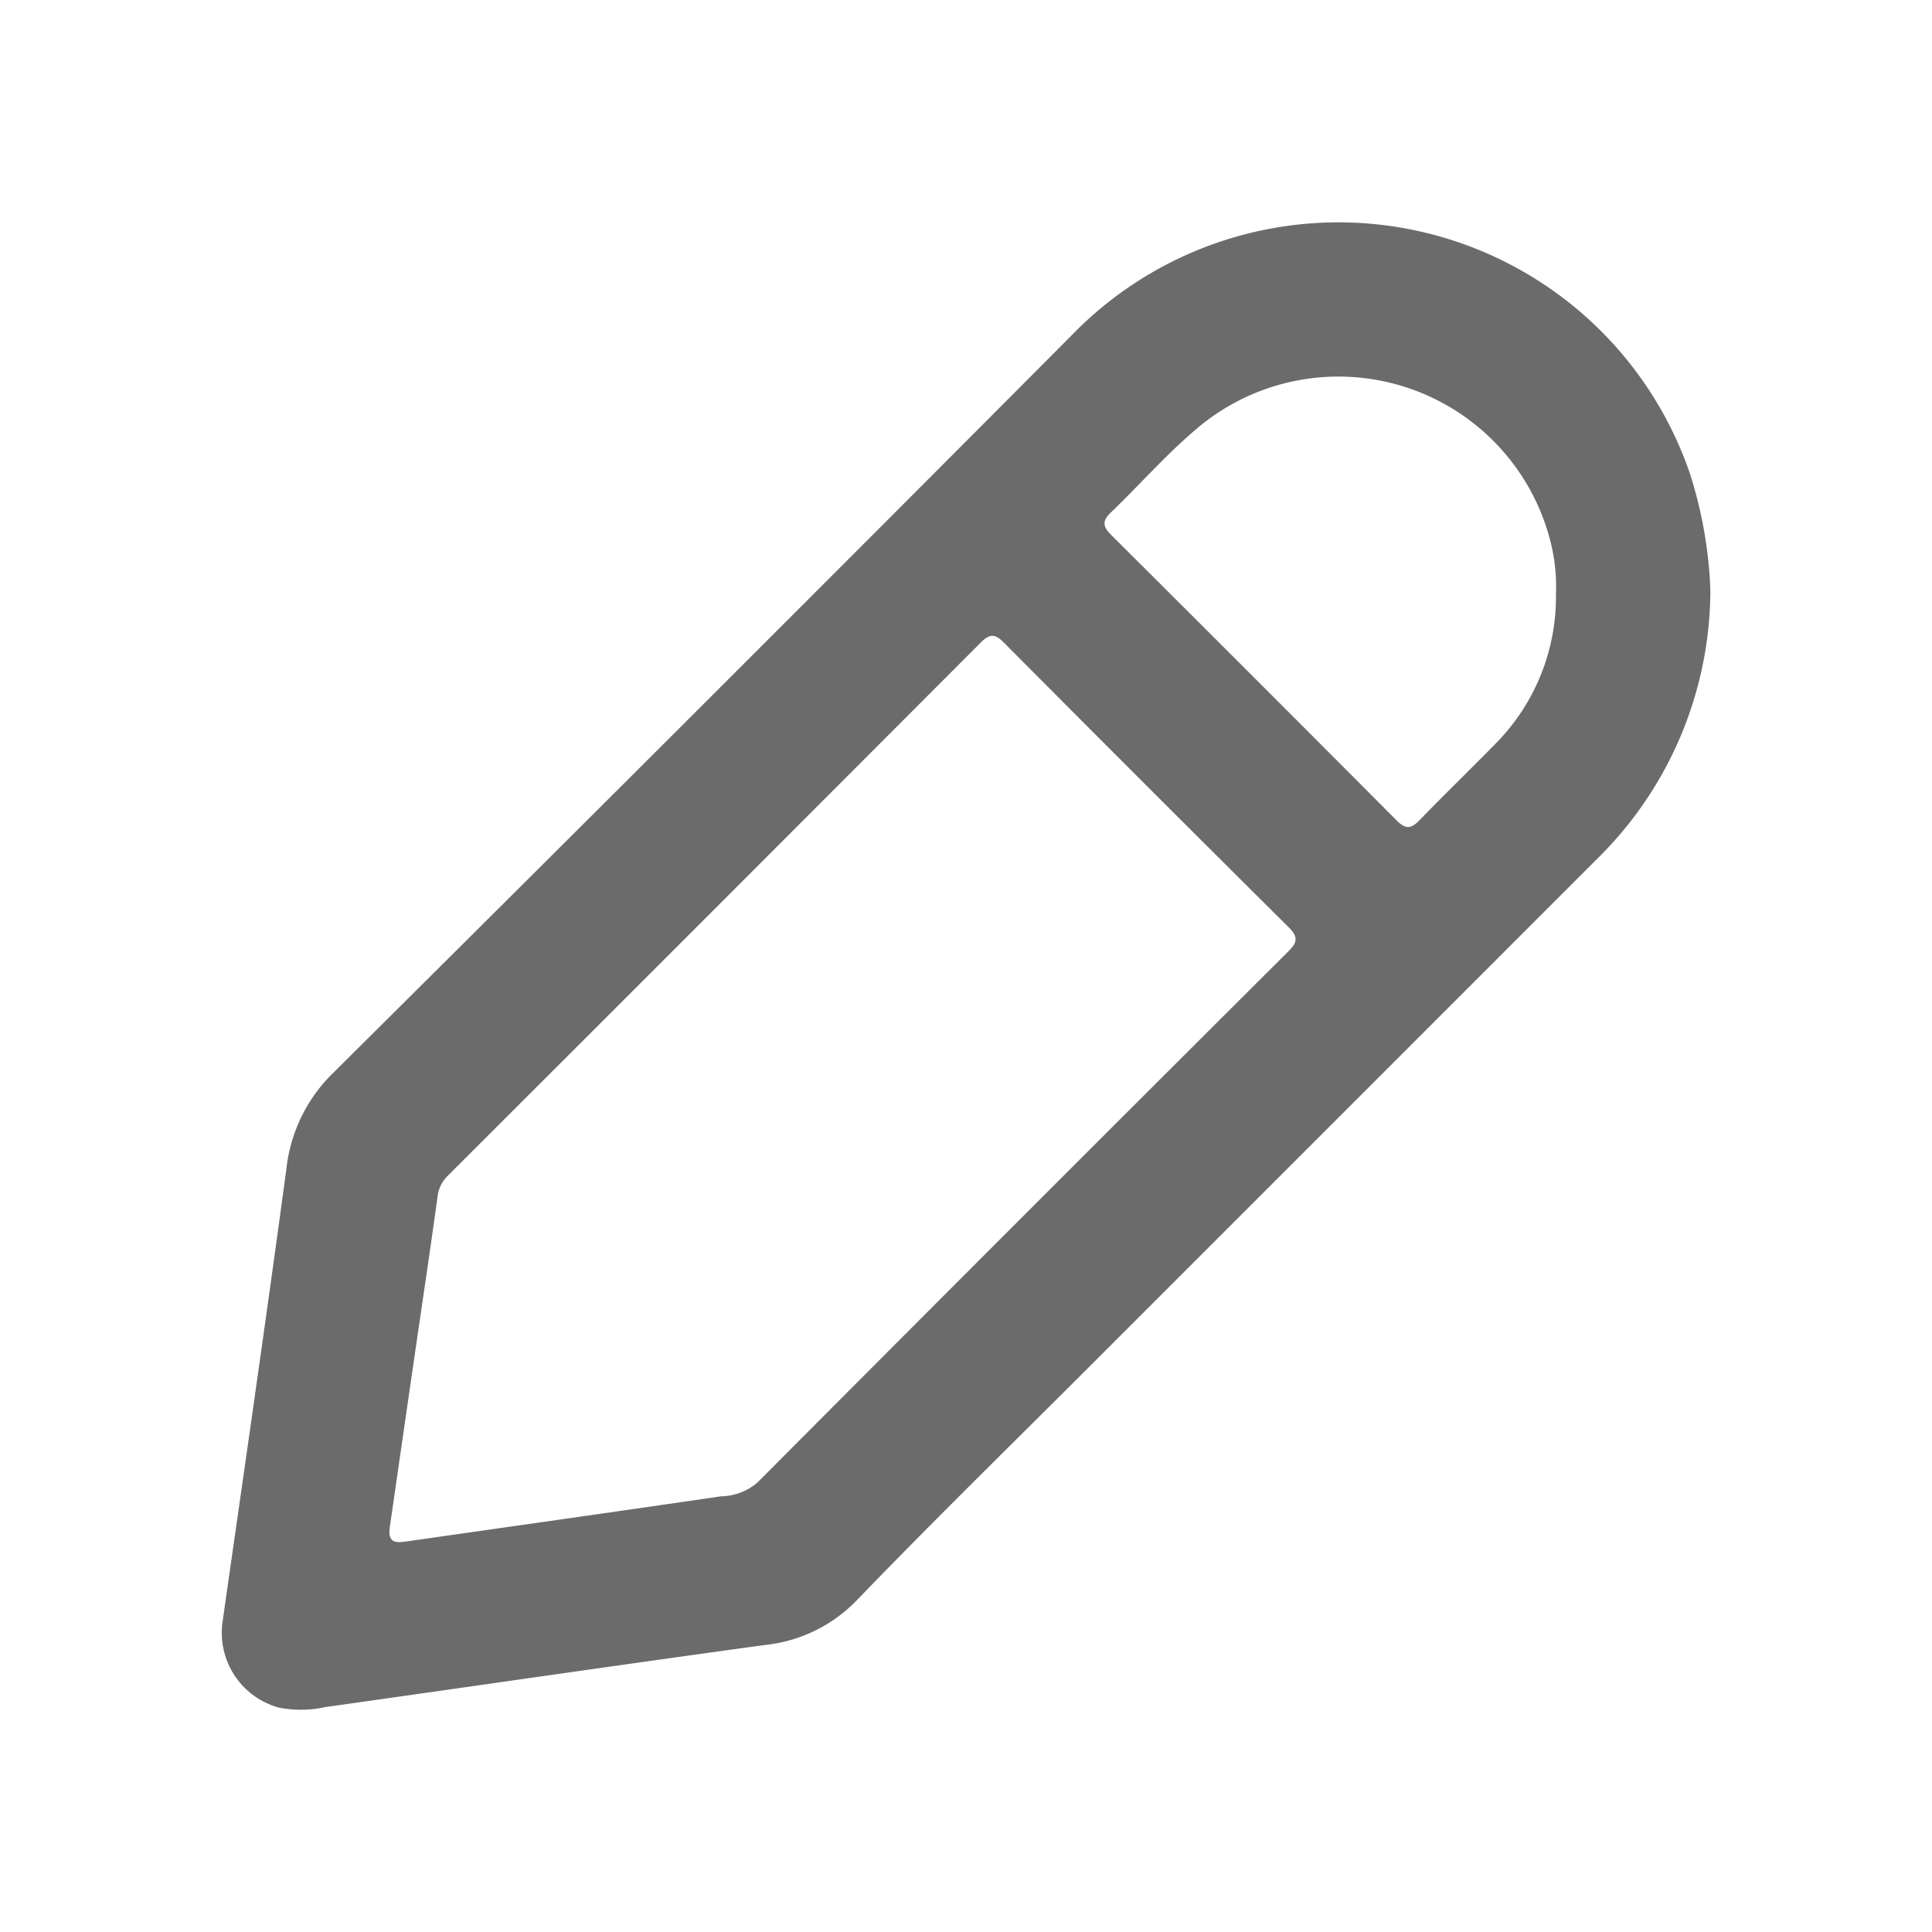 <svg id="Layer_1" data-name="Layer 1" xmlns="http://www.w3.org/2000/svg" viewBox="0 0 50 50"><path d="M44.264,15.258a9.77,9.77,0,0,1-2.903,6.942q-6.569,6.571-13.14,13.141c-2.015,2.015-4.054,4.007-6.032,6.058A3.856,3.856,0,0,1,19.798,42.572c-3.795.52-7.585,1.073-11.378,1.607a2.959,2.959,0,0,1-1.202.014,2.008,2.008,0,0,1-1.463-2.187c.558-3.911,1.126-7.82,1.654-11.735a4.093,4.093,0,0,1,1.218-2.509q9.579-9.511,19.102-19.079a9.615,9.615,0,0,1,16.004,3.567A11.212,11.212,0,0,1,44.264,15.258Zm-33.862,24.648c.045-.005.089-.009.134-.016,2.71-.387,5.421-.77,8.13-1.166a1.469,1.469,0,0,0,.937-.357q6.857-6.886,13.74-13.746c.228-.227.262-.371.014-.617q-3.703-3.678-7.382-7.379c-.219-.22-.359-.23-.583-.006q-6.895,6.911-13.804,13.81a.894.894,0,0,0-.265.547c-.187,1.364-.392,2.726-.59,4.089q-.323,2.222-.643,4.444C10.056,39.748,10.083,39.943,10.402,39.906ZM40.268,15.36a4.691,4.691,0,0,0-.14-1.339,5.662,5.662,0,0,0-9.165-2.92c-.788.666-1.473,1.452-2.22,2.168-.239.229-.187.375.023.584q3.698,3.682,7.38,7.381c.223.224.368.224.585-.001.646-.668,1.316-1.314,1.966-1.979A5.402,5.402,0,0,0,40.268,15.36Z" fill="#6b6b6b"/></svg>